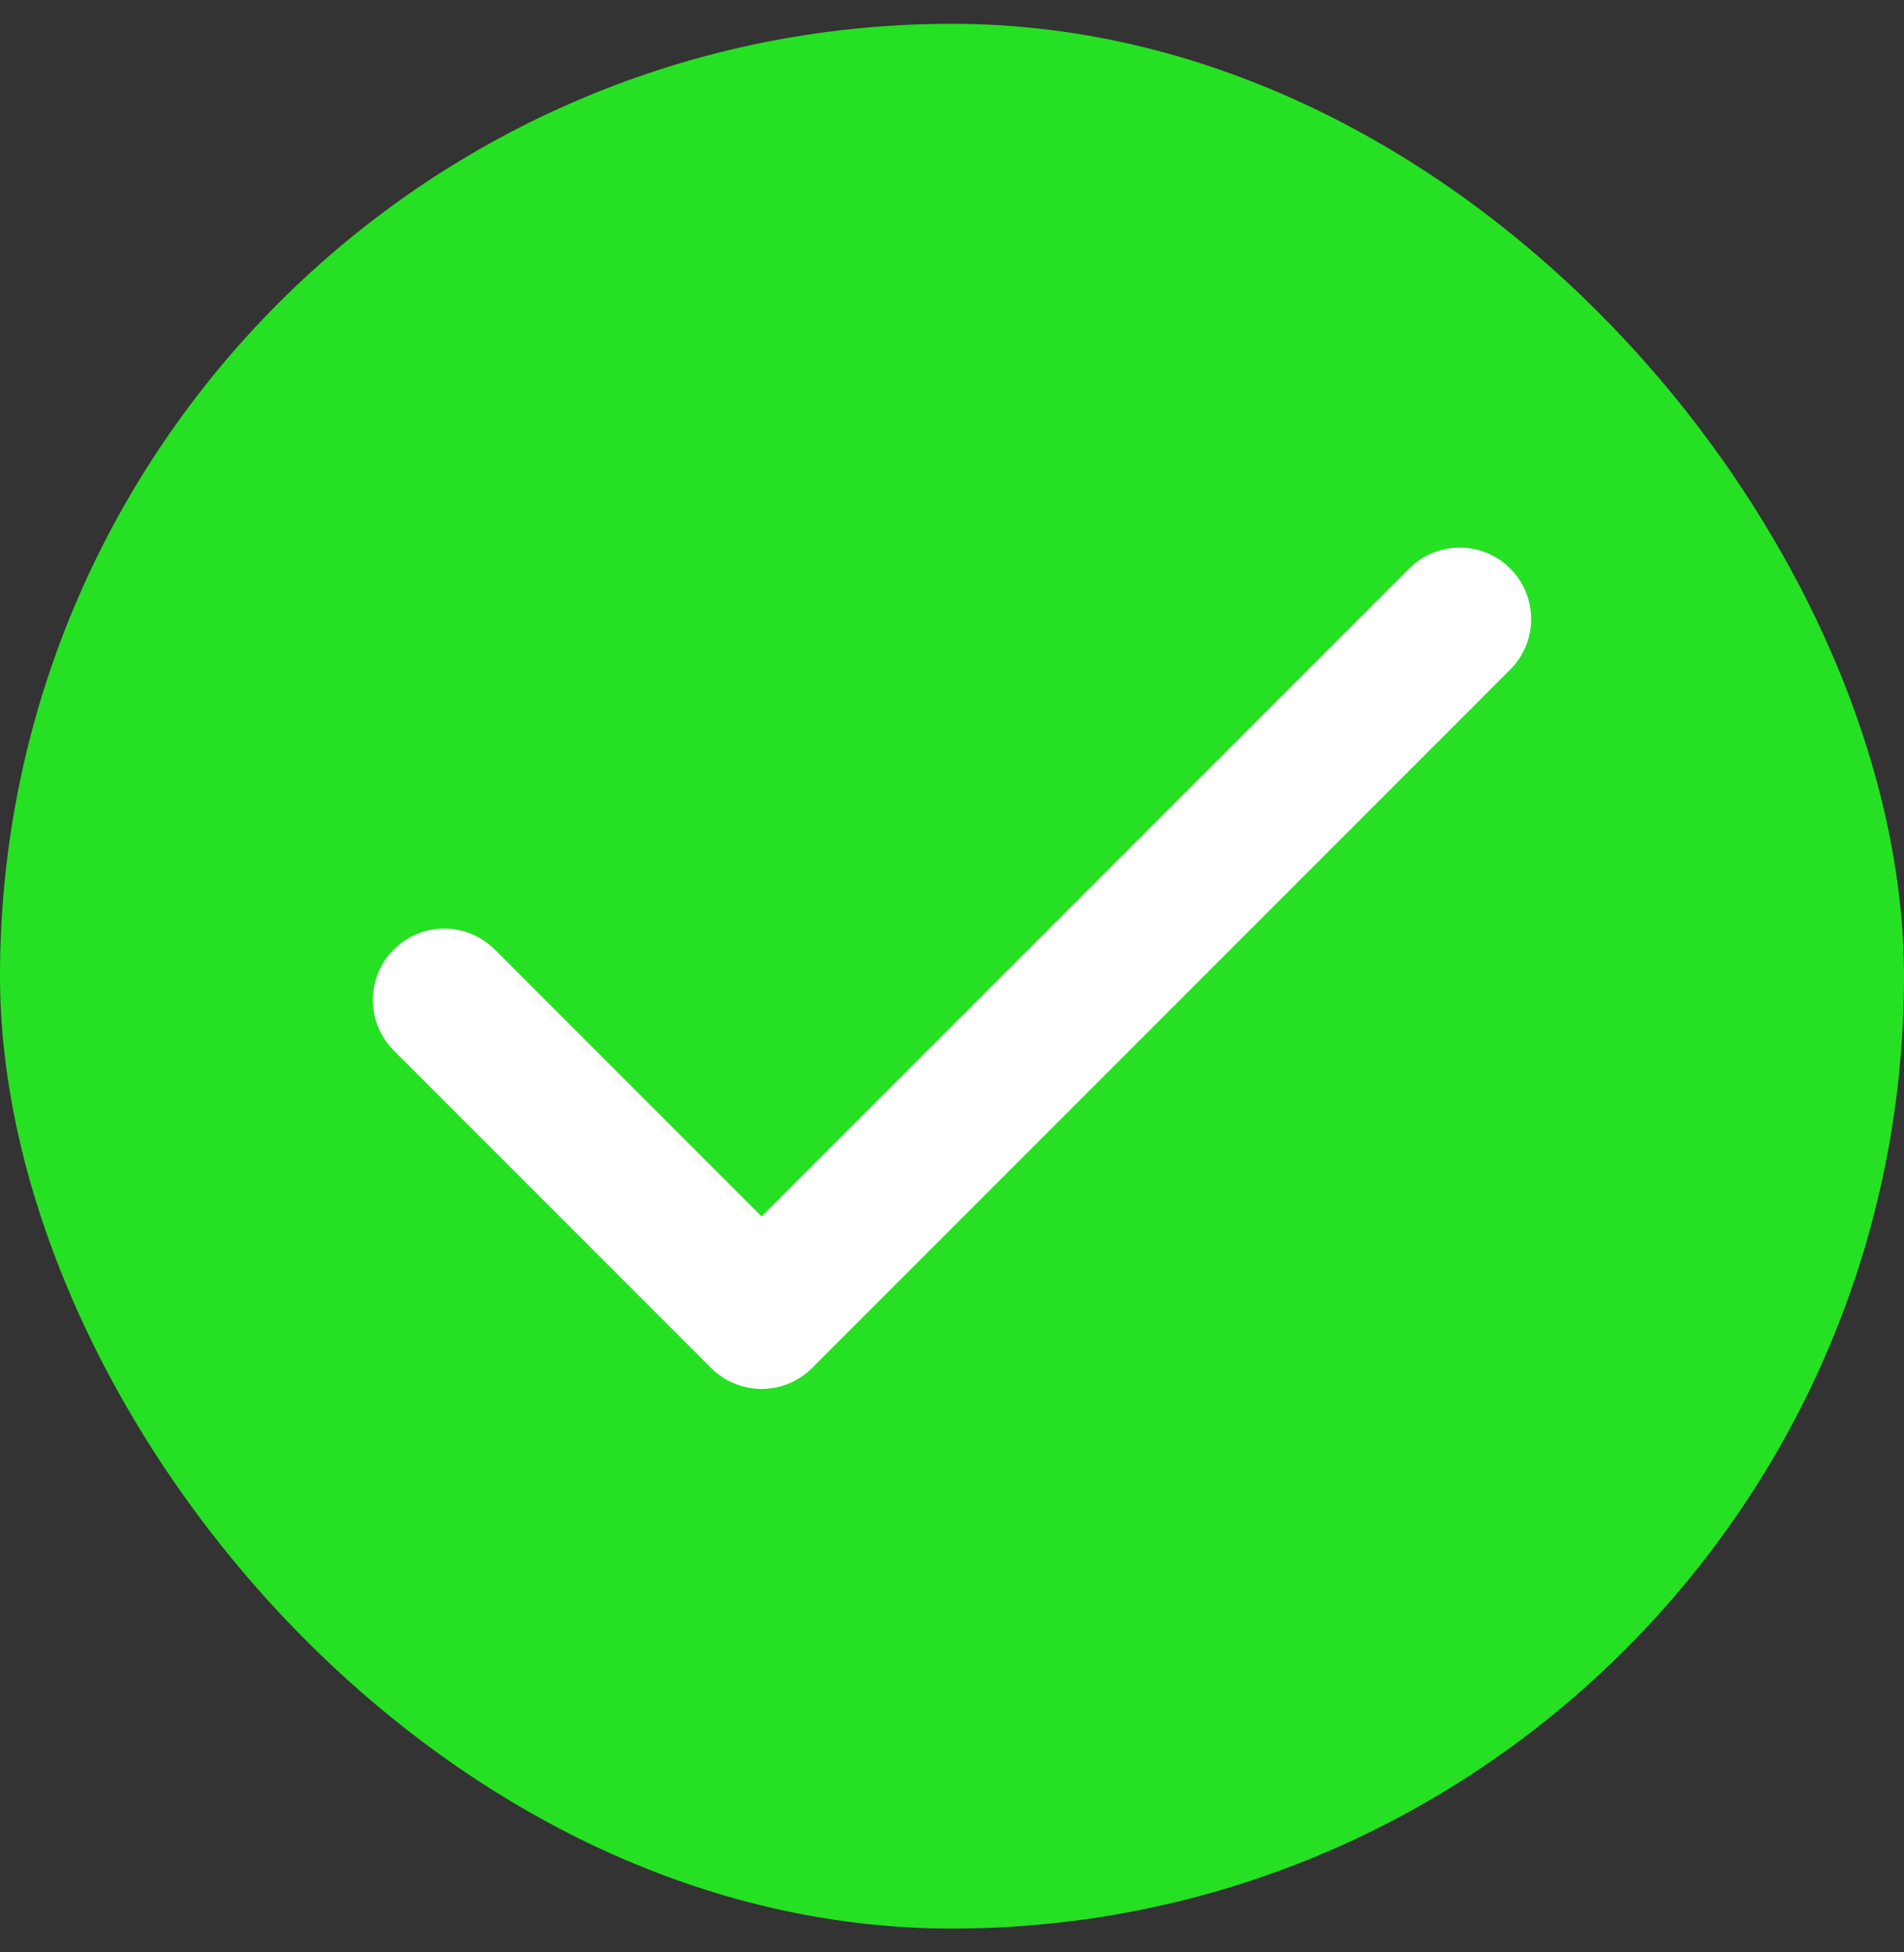 <svg width="40" height="41" viewBox="0 0 40 41" fill="none" xmlns="http://www.w3.org/2000/svg">
<rect x="0" y="0" width="40" height="41" fill="#333333" stroke="none"/>
<rect y="0.5" width="40" height="40" rx="20" fill="#26E023"/>
<path d="M30.667 13L16 27.667L9.333 21" stroke="white" stroke-width="3" stroke-linecap="round" stroke-linejoin="round"/>
</svg>
